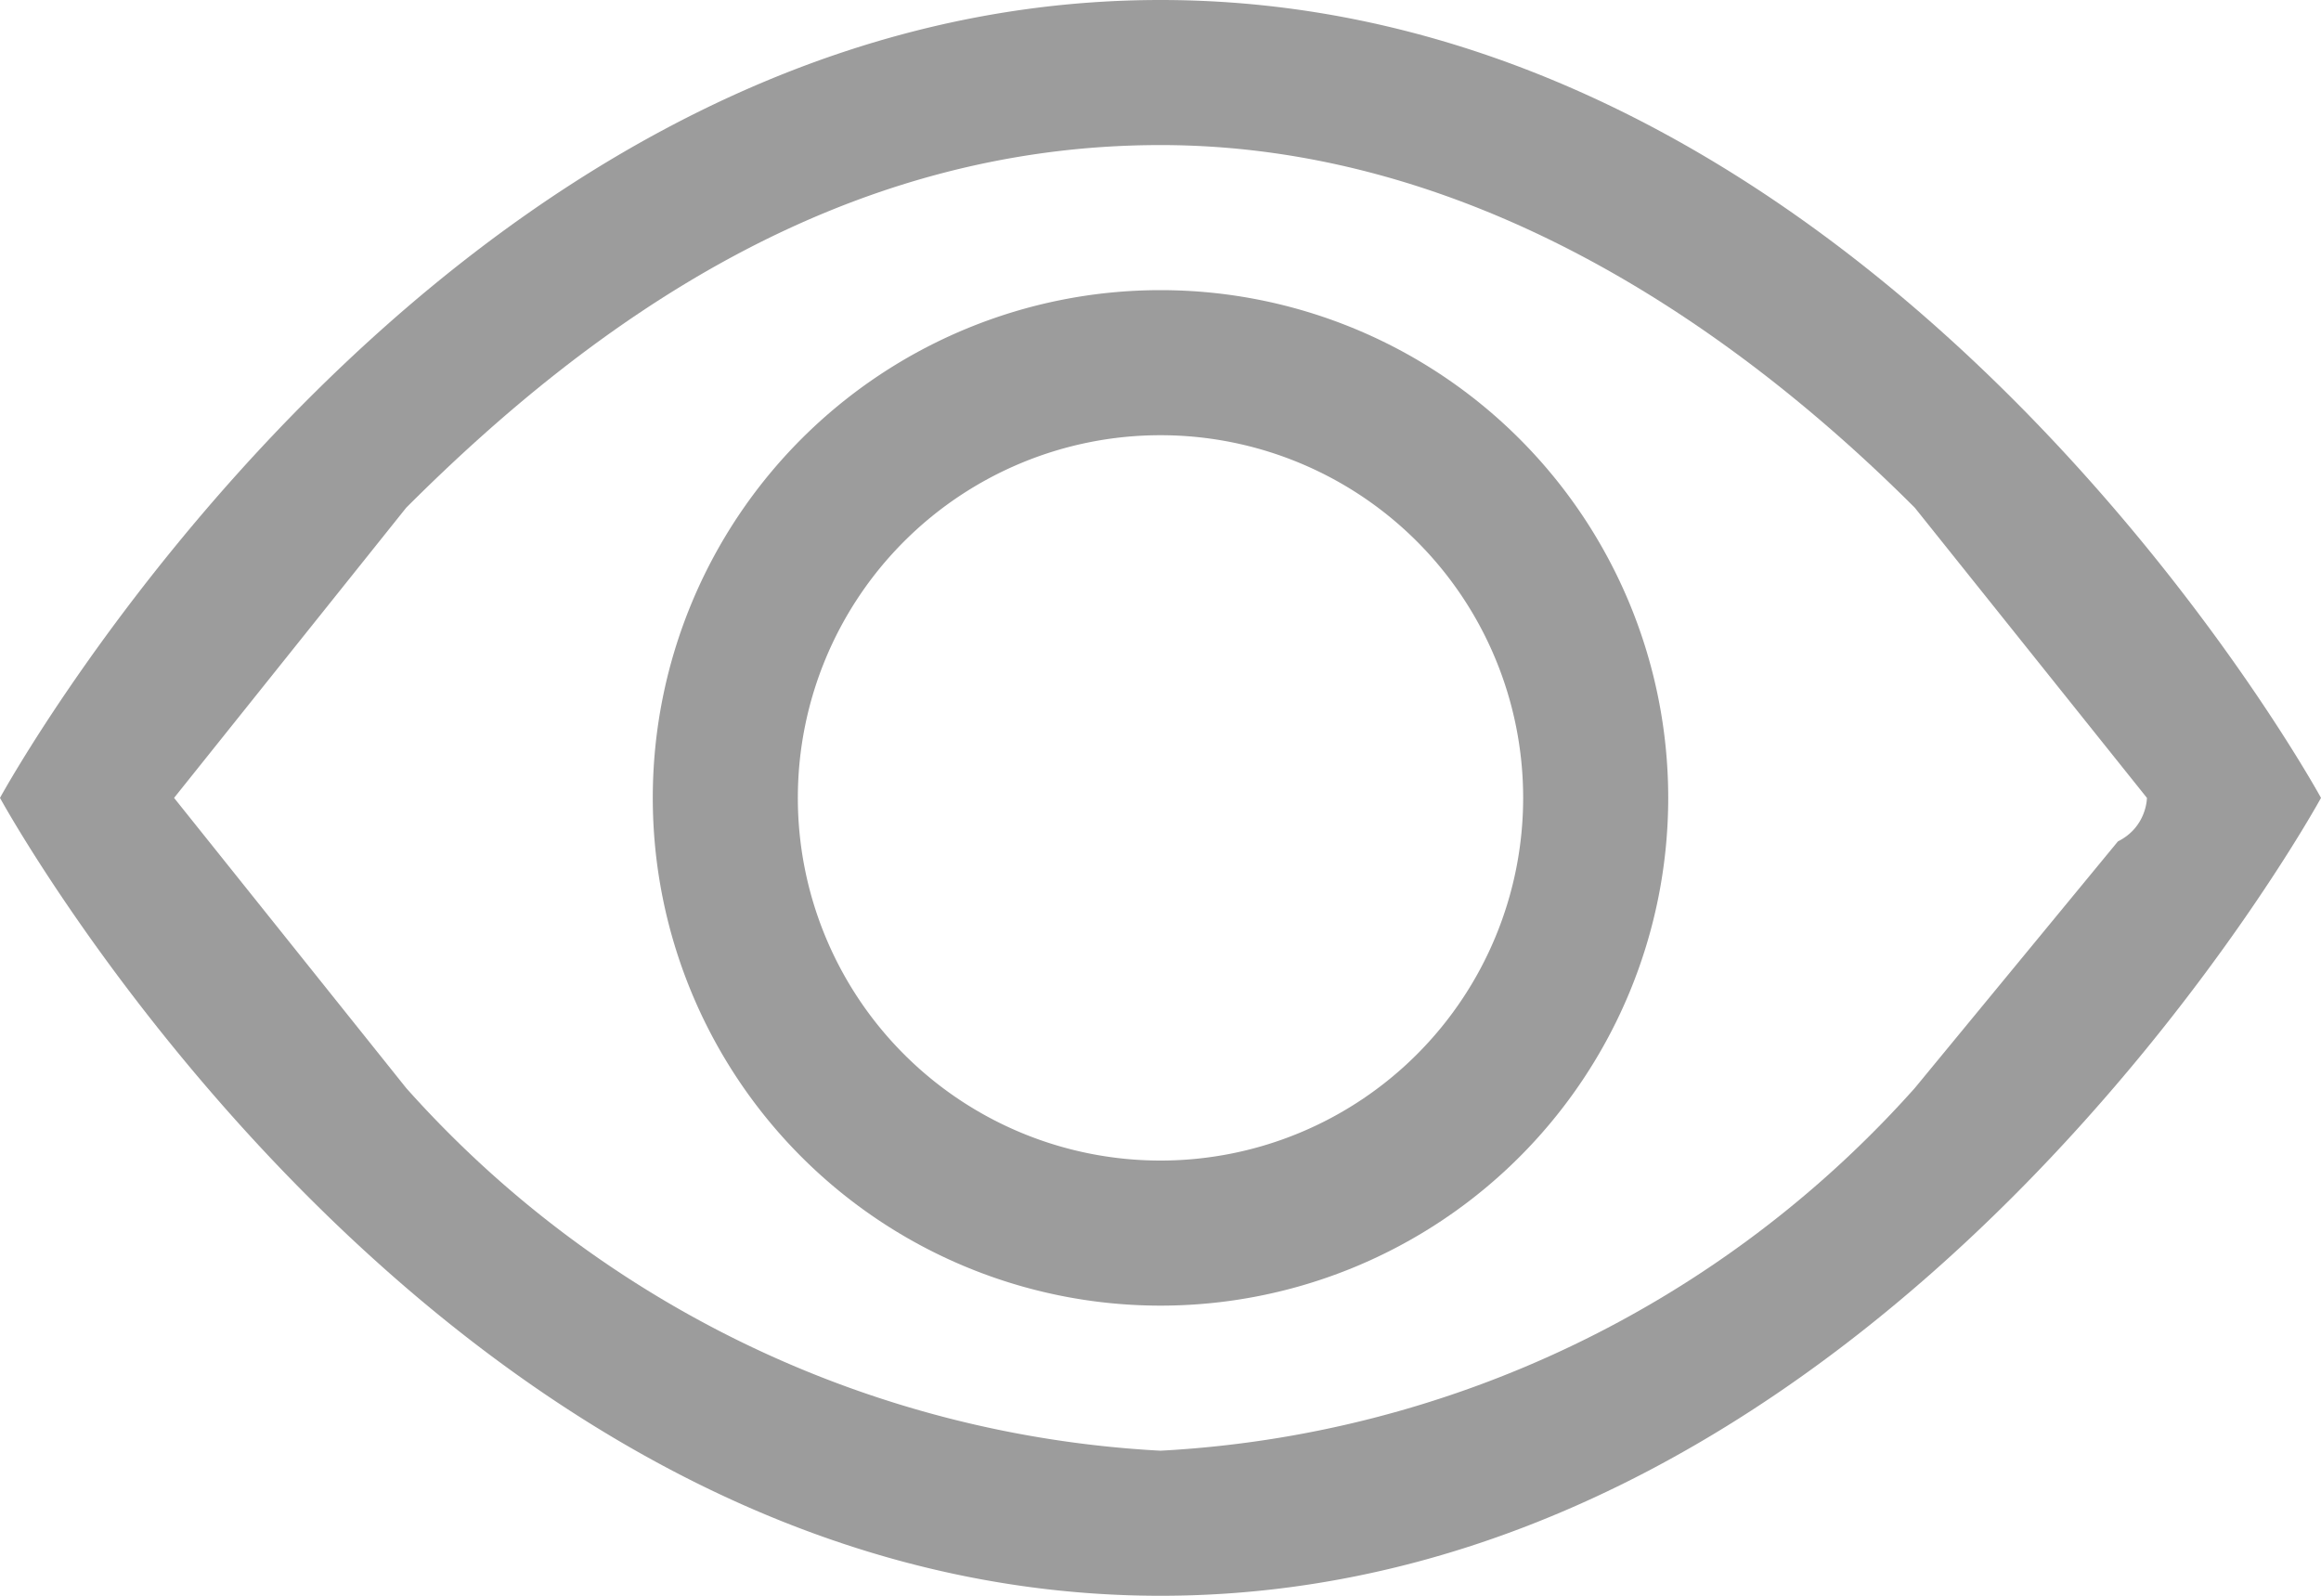 <svg xmlns="http://www.w3.org/2000/svg" width="16" height="11" fill="none"><path fill="#9C9C9C" d="M16 5.5S13 0 8 0 0 5.5 0 5.5 3 11 8 11s8-5.5 8-5.5Zm-14.8 0 1.6-2C4.1 2.2 5.8 1 8 1c2.1 0 3.9 1.2 5.2 2.5l1.6 2s0 .2-.2.3l-1.4 1.7A7.5 7.5 0 0 1 8 10a7.5 7.5 0 0 1-5.2-2.5l-1.6-2Z"/><path fill="#9C9C9C" d="M8 3a2.5 2.5 0 1 0 0 5 2.5 2.5 0 0 0 0-5ZM4.5 5.5a3.5 3.5 0 1 1 7 0 3.5 3.5 0 0 1-7 0Z"/></svg>